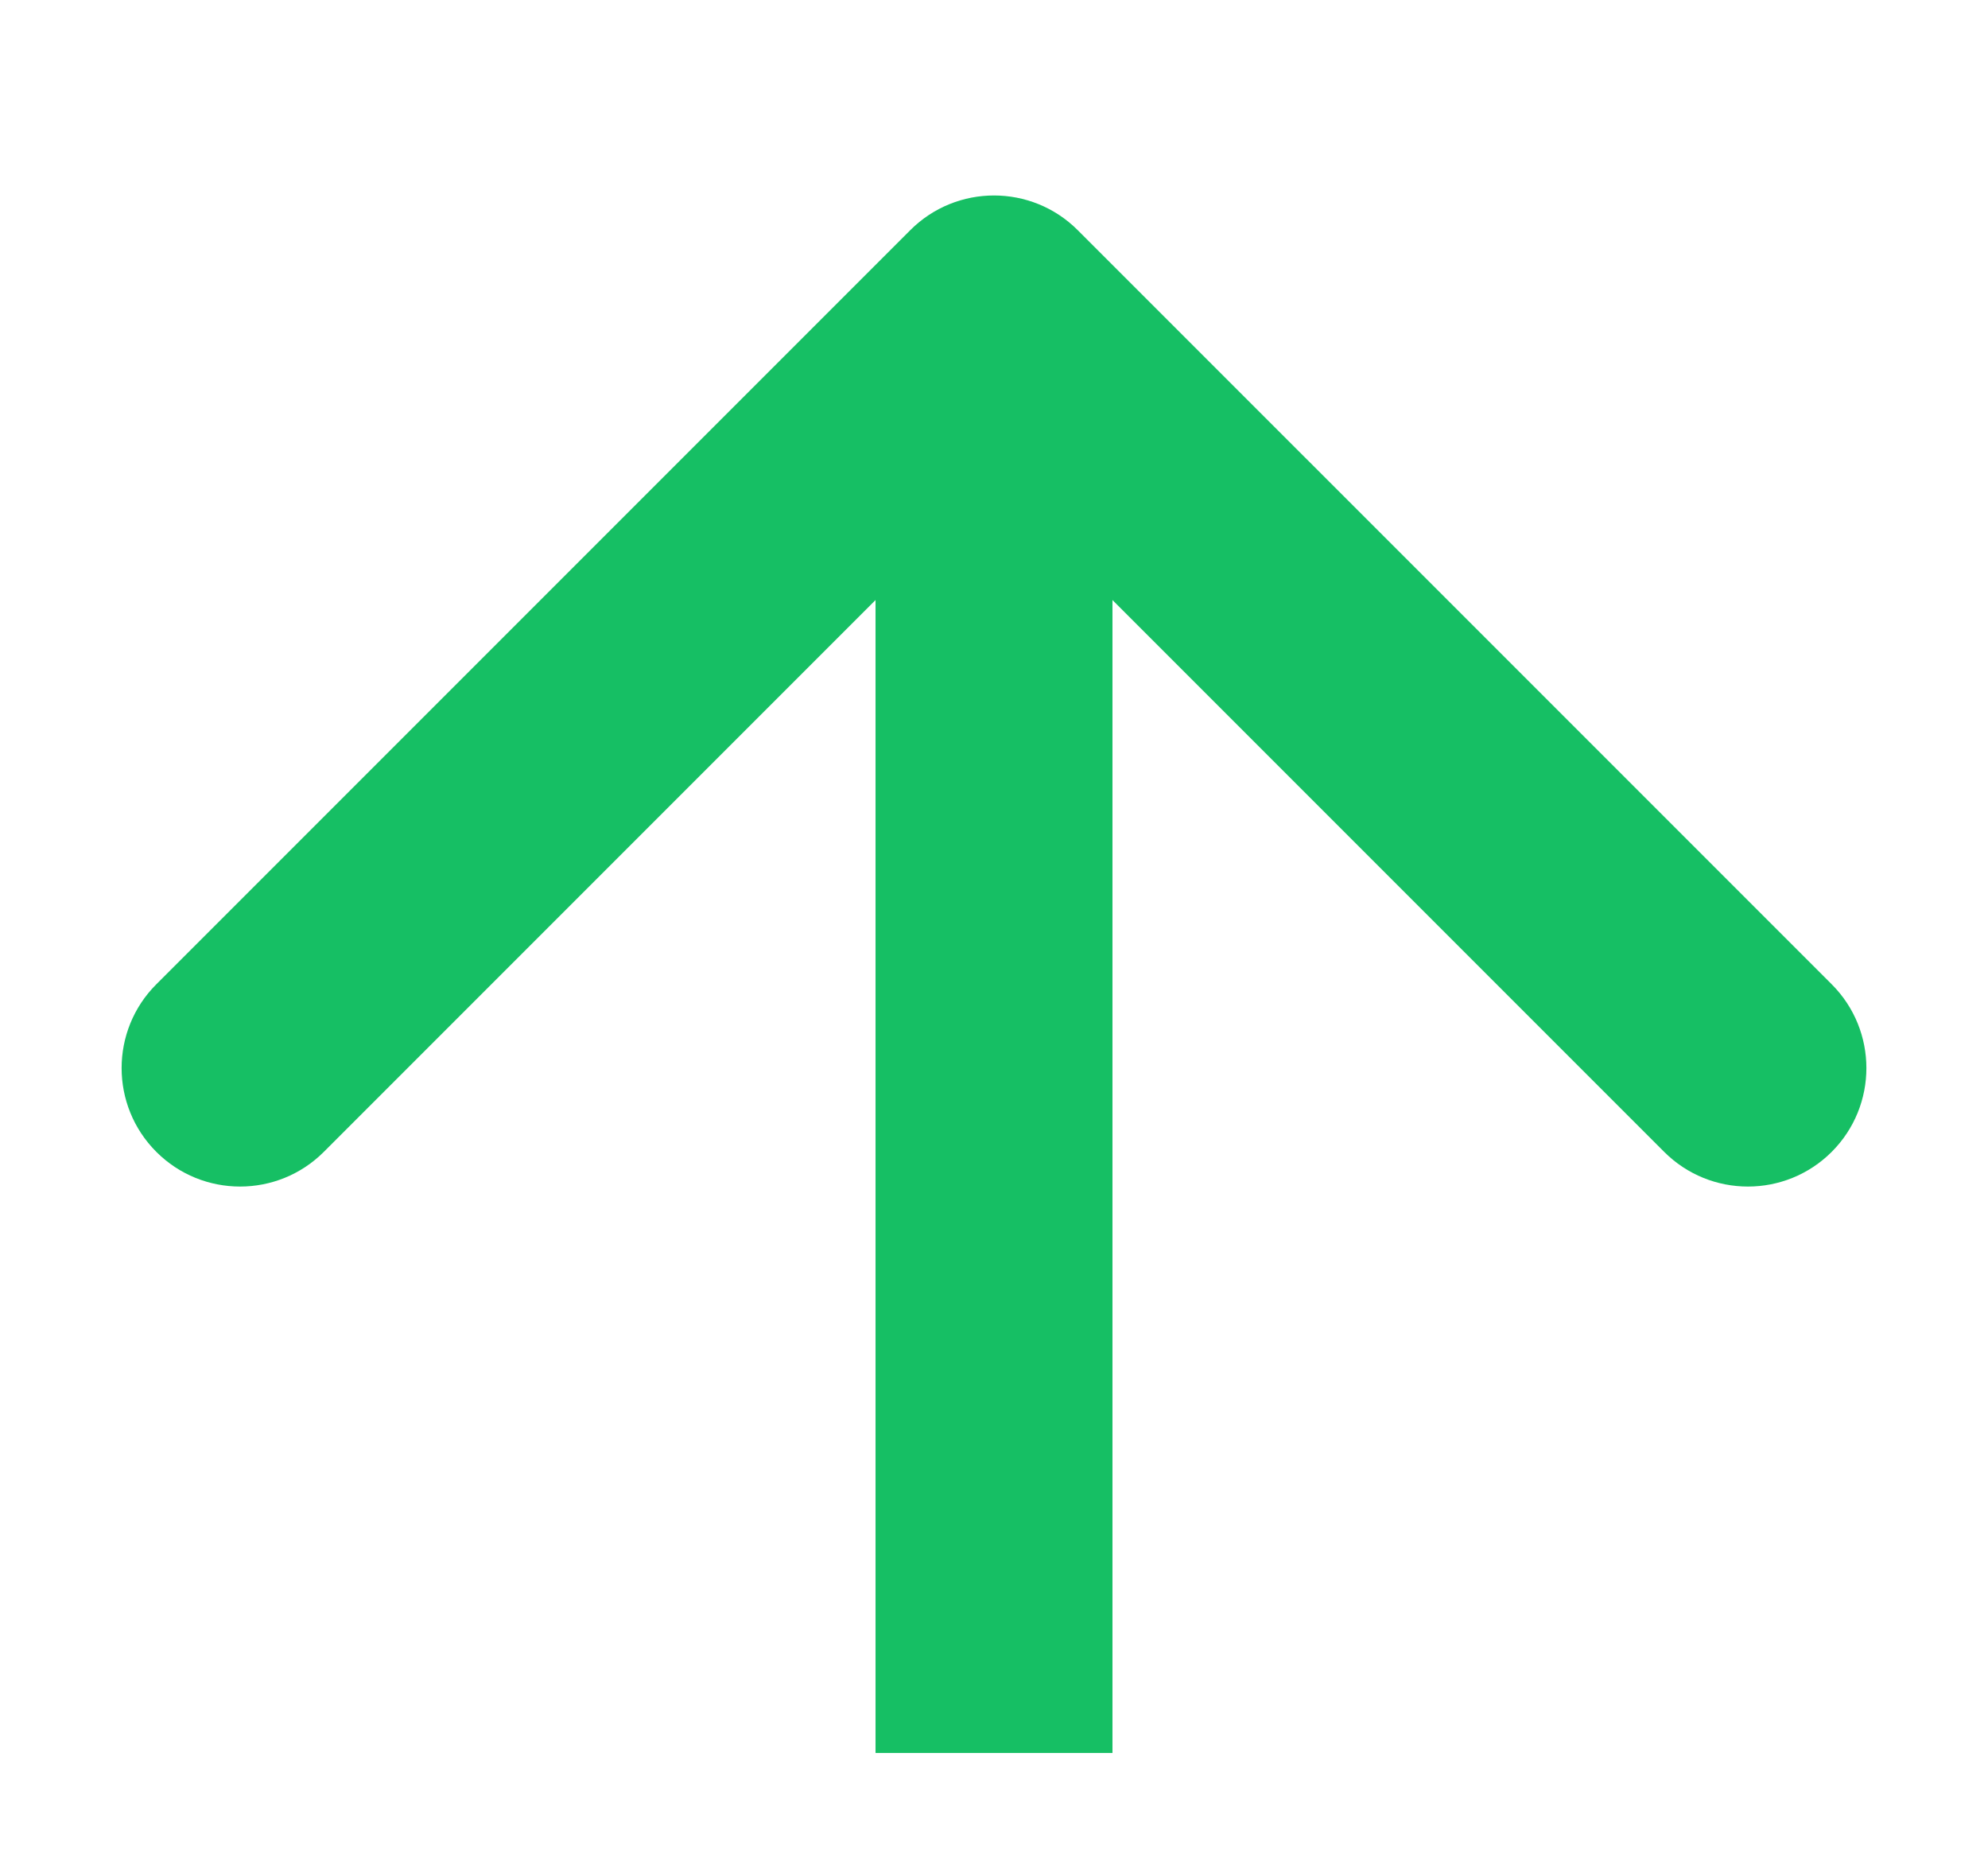 <svg width="76" height="71" viewBox="0 0 76 71" fill="none" xmlns="http://www.w3.org/2000/svg">
<g filter="url(#filter0_d_100_62)">
<path d="M41.202 1.798C39.434 0.029 36.566 0.029 34.798 1.798L5.976 30.62C4.207 32.388 4.207 35.256 5.976 37.025C7.744 38.793 10.612 38.793 12.38 37.025L38 11.405L63.62 37.025C65.388 38.793 68.256 38.793 70.025 37.025C71.793 35.256 71.793 32.388 70.025 30.62L41.202 1.798ZM42.529 60V5H33.471V60H42.529Z" fill="#16BF64"/>
</g>
<defs>
<filter id="filter0_d_100_62" x="0.649" y="0.471" width="74.702" height="70.529" filterUnits="userSpaceOnUse" color-interpolation-filters="sRGB">
<feFlood flood-opacity="0" result="BackgroundImageFix"/>
<feColorMatrix in="SourceAlpha" type="matrix" values="0 0 0 0 0 0 0 0 0 0 0 0 0 0 0 0 0 0 127 0" result="hardAlpha"/>
<feOffset dy="7"/>
<feGaussianBlur stdDeviation="2"/>
<feComposite in2="hardAlpha" operator="out"/>
<feColorMatrix type="matrix" values="0 0 0 0 0 0 0 0 0 0 0 0 0 0 0 0 0 0 0.25 0"/>
<feBlend mode="normal" in2="BackgroundImageFix" result="effect1_dropShadow_100_62"/>
<feBlend mode="normal" in="SourceGraphic" in2="effect1_dropShadow_100_62" result="shape"/>
</filter>
</defs>
</svg>
